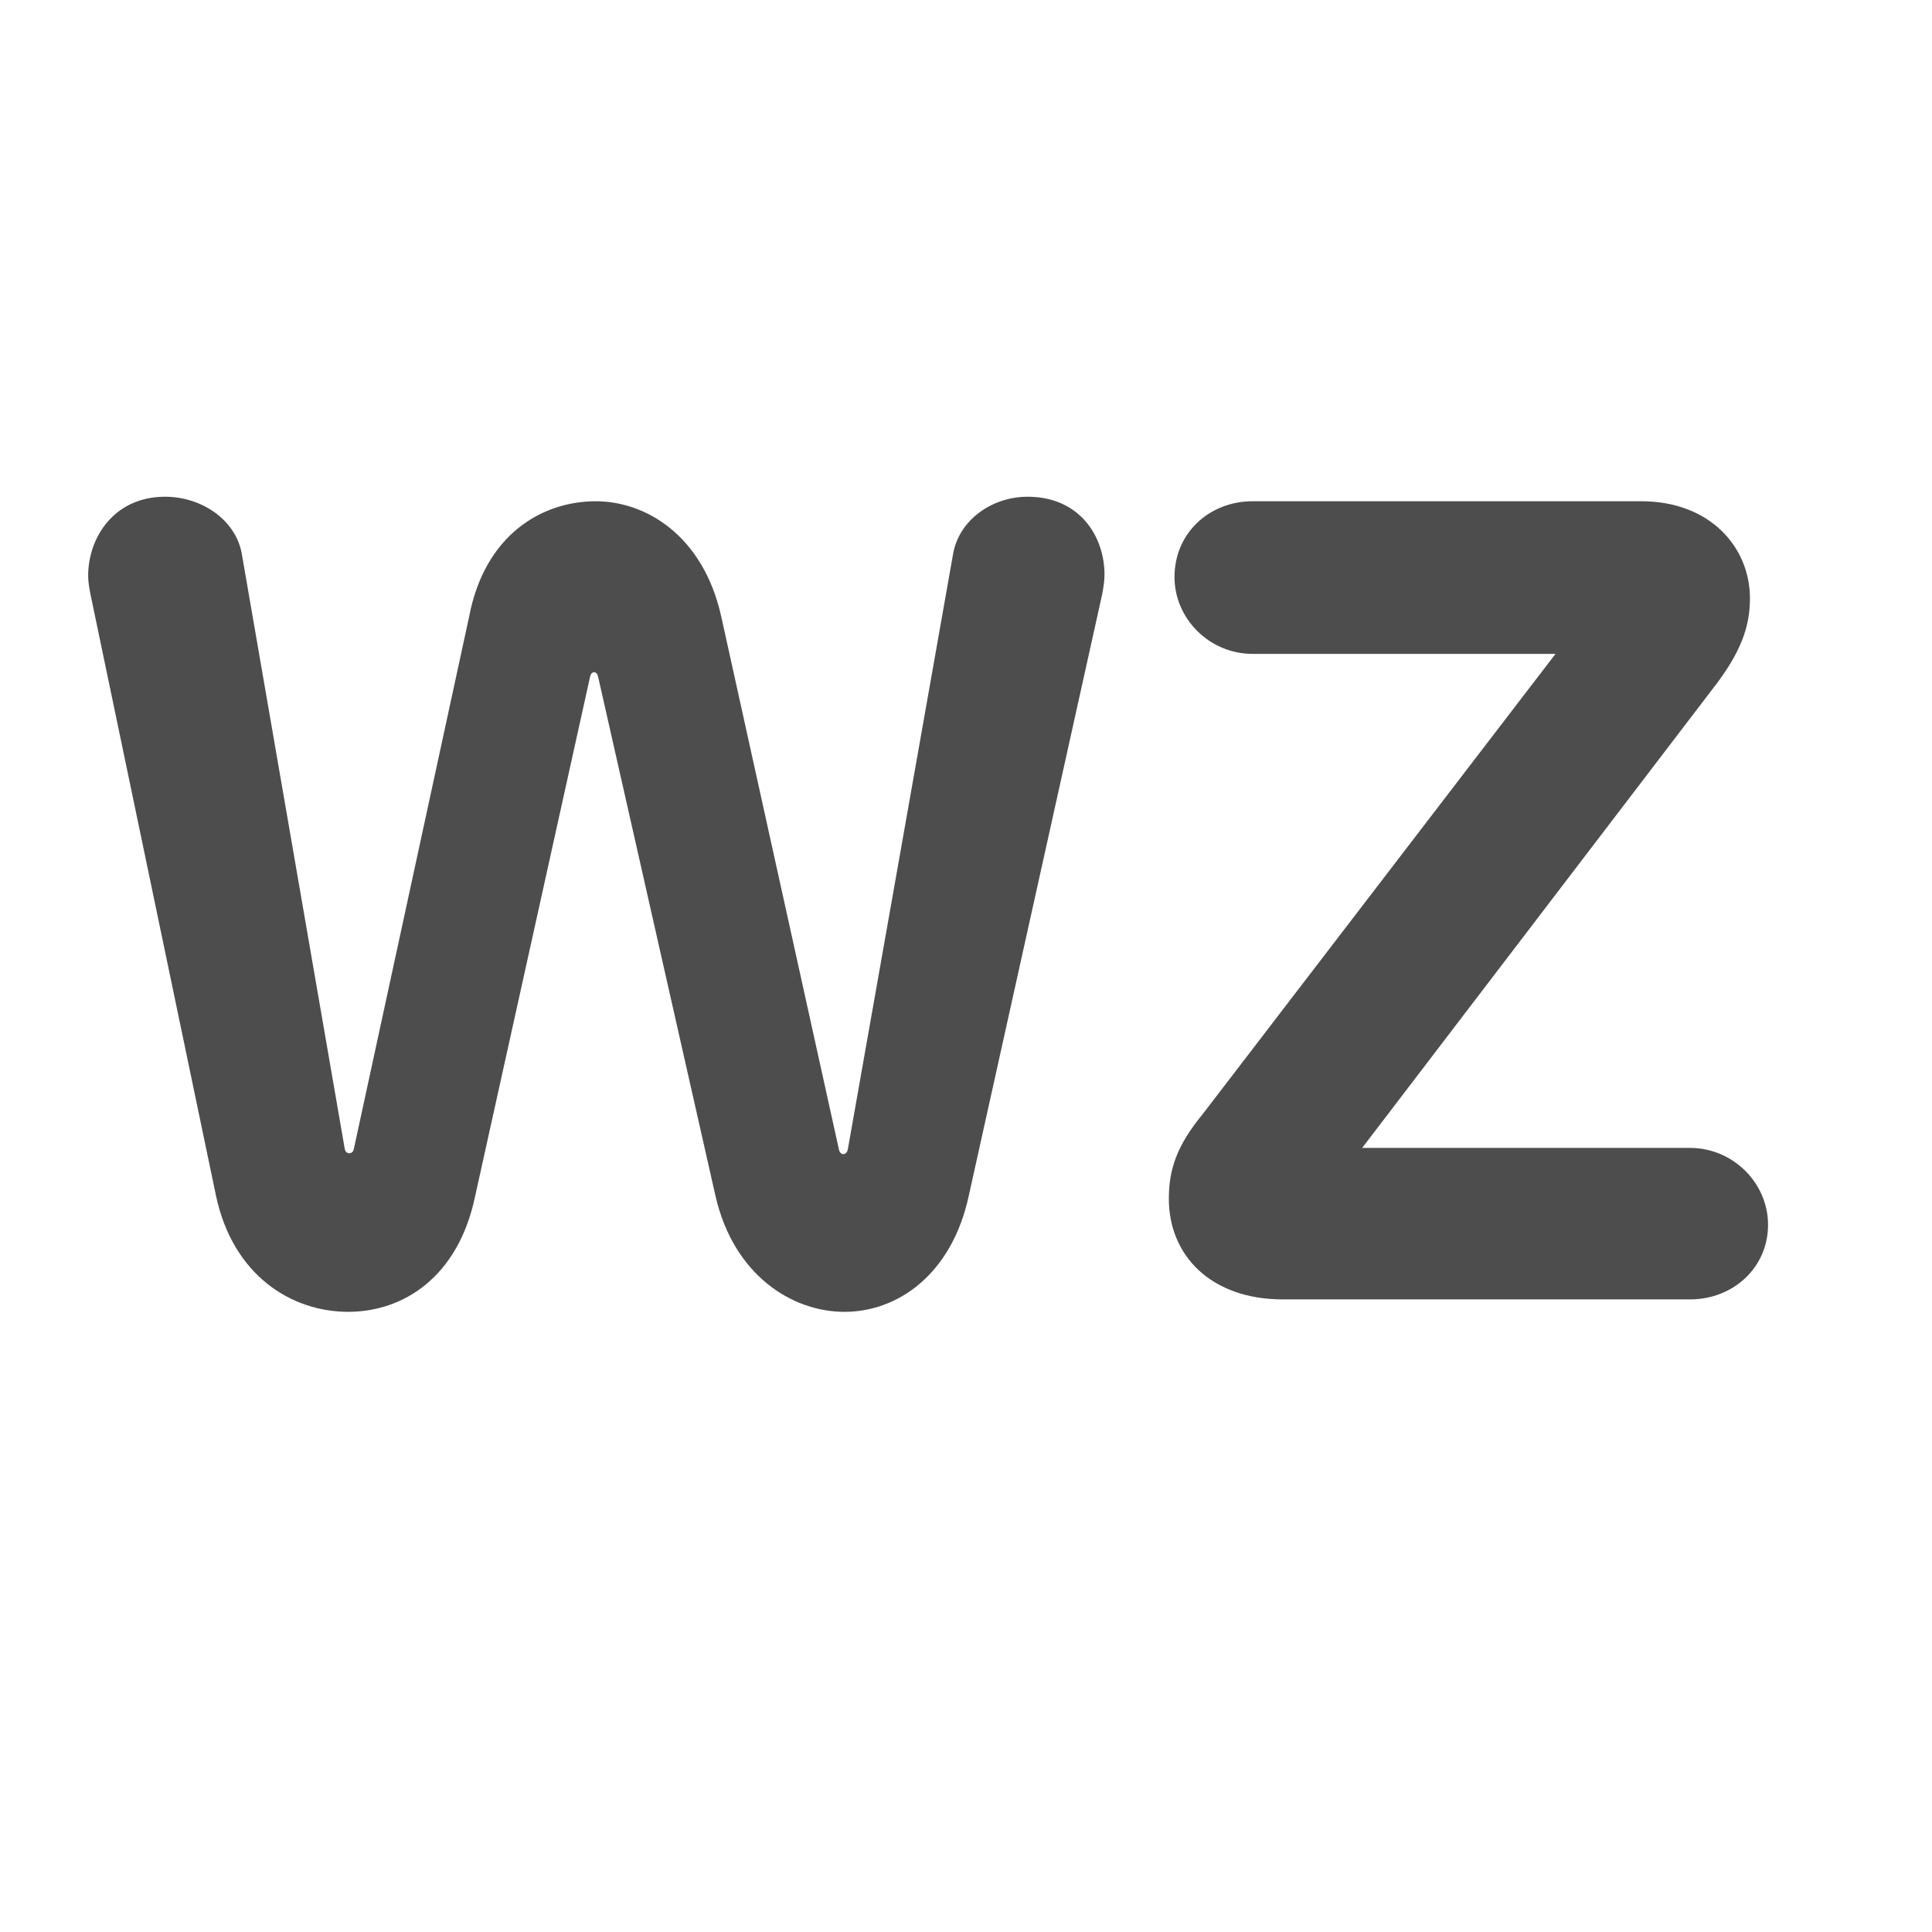 <?xml version="1.0" encoding="utf-8"?>
<!-- Generator: Adobe Illustrator 13.0.0, SVG Export Plug-In . SVG Version: 6.00 Build 14948)  -->
<!DOCTYPE svg PUBLIC "-//W3C//DTD SVG 1.1//EN" "http://www.w3.org/Graphics/SVG/1.1/DTD/svg11.dtd">
<svg version="1.1" id="Layer_1" xmlns="http://www.w3.org/2000/svg" xmlns:xlink="http://www.w3.org/1999/xlink" x="0px" y="0px"
	 width="126px" height="126px" viewBox="0 0 126 126" enable-background="new 0 0 126 126" xml:space="preserve">
<g>
	<path fill="#4D4D4D" d="M10.762,32.396c2.433,0,4.645,1.548,5.014,3.76l6.709,38.782c0.074,0.369,0.516,0.369,0.59,0l7.521-34.727
		c1.032-5.382,4.792-7.521,8.258-7.521c3.244,0,7.004,2.212,8.184,7.521l7.668,34.727c0.074,0.443,0.516,0.443,0.59,0l6.857-38.782
		c0.369-2.212,2.507-3.76,4.866-3.76c3.392,0,5.014,2.581,5.014,5.087c0,0.442-0.073,0.811-0.147,1.253l-8.7,39.225
		c-1.106,5.161-4.645,7.594-8.11,7.594s-7.226-2.433-8.405-7.52l-7.668-33.917c-0.074-0.369-0.442-0.369-0.516,0l-7.521,33.99
		c-1.106,5.161-4.645,7.446-8.258,7.446c-3.687,0-7.521-2.359-8.626-7.594L5.896,38.736c-0.074-0.369-0.147-0.811-0.147-1.18
		C5.749,35.05,7.444,32.396,10.762,32.396z"/>
	<path fill="#4D4D4D" d="M83.676,84.744c-4.719,0-7.447-2.875-7.447-6.563c0-1.916,0.517-3.465,2.213-5.529l23.004-30.008h-19.76
		c-2.803,0-5.088-2.286-5.088-5.014c0-2.875,2.285-4.94,5.088-4.94h25.363c4.424,0,7.078,2.949,7.078,6.341
		c0,1.843-0.59,3.539-2.434,5.898L88.837,74.864h21.382c2.802,0,5.088,2.286,5.088,5.014c0,2.802-2.286,4.866-5.088,4.866H83.676z"
		/>
</g>
</svg>
